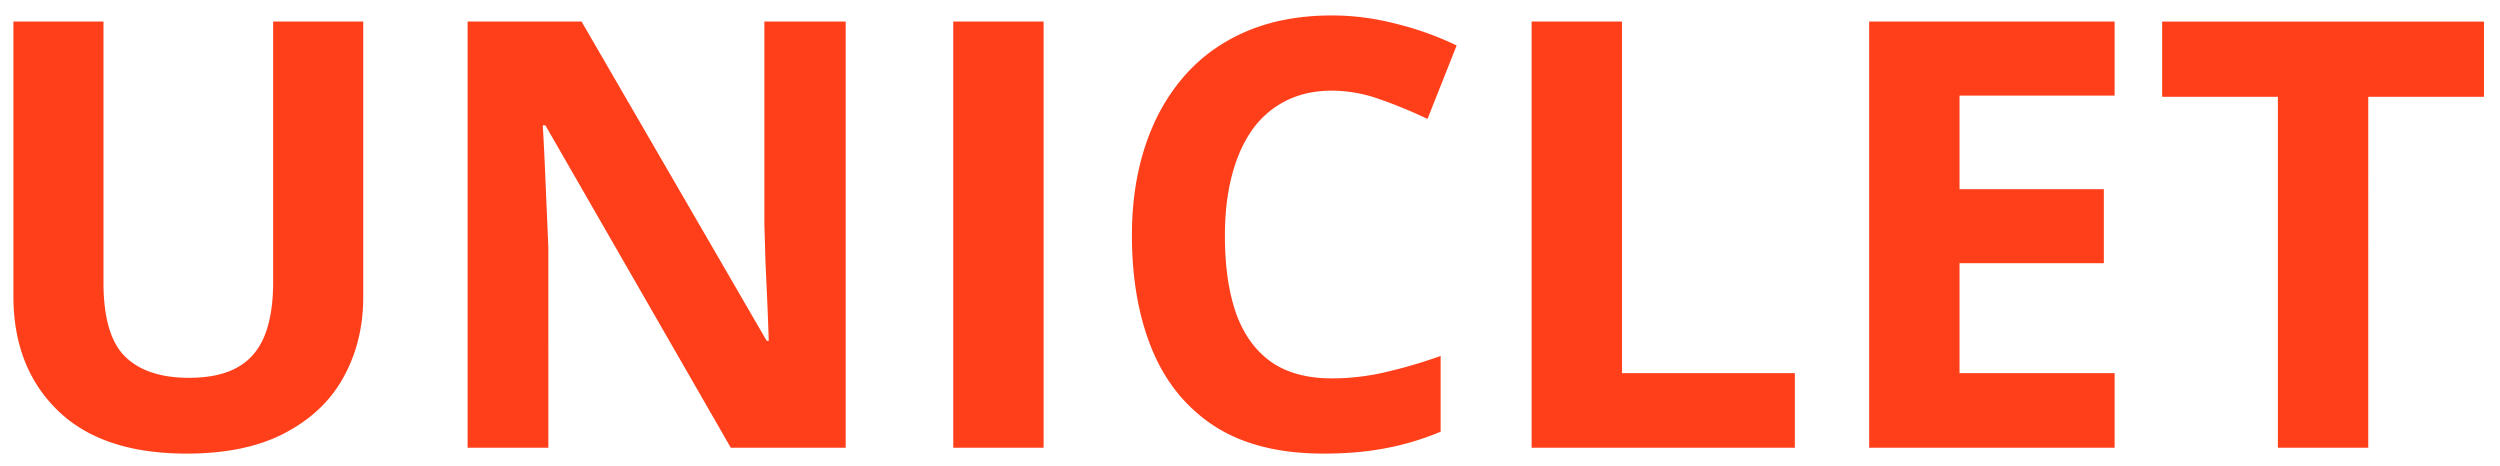 <svg width="134" height="25" fill="none" xmlns="http://www.w3.org/2000/svg"><path d="M19.469 1.156v14.781c0 1.573-.35 2.995-1.047 4.266-.688 1.26-1.735 2.26-3.14 3-1.397.74-3.157 1.11-5.282 1.11-3.02 0-5.323-.771-6.906-2.313C1.51 20.458.719 18.417.719 15.875V1.156h4.828v13.985c0 1.885.385 3.208 1.156 3.968.771.76 1.912 1.141 3.422 1.141 1.063 0 1.922-.182 2.578-.547.667-.364 1.156-.927 1.469-1.687.312-.76.469-1.73.469-2.907V1.156h4.828ZM45.329 24h-6.157L29.234 6.719h-.14c.041.718.078 1.442.11 2.172l.093 2.187.094 2.172V24h-4.328V1.156h6.109l9.922 17.11h.11c-.022-.709-.048-1.412-.079-2.11l-.094-2.093-.062-2.094V1.156h4.36V24Zm5.765 0V1.156h4.843V24h-4.843ZM71.39 4.86c-.928 0-1.75.182-2.47.546a4.908 4.908 0 0 0-1.796 1.547c-.48.677-.844 1.495-1.094 2.453-.25.959-.375 2.037-.375 3.235 0 1.614.198 2.994.594 4.14.406 1.136 1.031 2.006 1.875 2.61.844.593 1.932.89 3.266.89.927 0 1.854-.104 2.78-.312a26.616 26.616 0 0 0 3.048-.89v4.062c-1.01.416-2.005.713-2.985.89-.979.188-2.078.282-3.296.282-2.355 0-4.292-.485-5.813-1.454-1.51-.979-2.63-2.343-3.36-4.093-.729-1.76-1.093-3.813-1.093-6.157 0-1.729.234-3.312.703-4.75.469-1.437 1.156-2.682 2.063-3.734.906-1.052 2.025-1.865 3.359-2.438 1.333-.572 2.865-.859 4.594-.859 1.135 0 2.27.146 3.406.438 1.146.28 2.24.671 3.281 1.171l-1.562 3.938a25.855 25.855 0 0 0-2.579-1.063 7.691 7.691 0 0 0-2.546-.453ZM82.094 24V1.156h4.844V20h9.265v4h-14.11Zm31.25 0h-13.156V1.156h13.156v3.969h-8.313v5.016h7.735v3.968h-7.735V20h8.313v4Zm13.594 0h-4.844V5.187h-6.203v-4.03h17.25v4.03h-6.203V24Z" fill="#FF3F1A"/></svg>